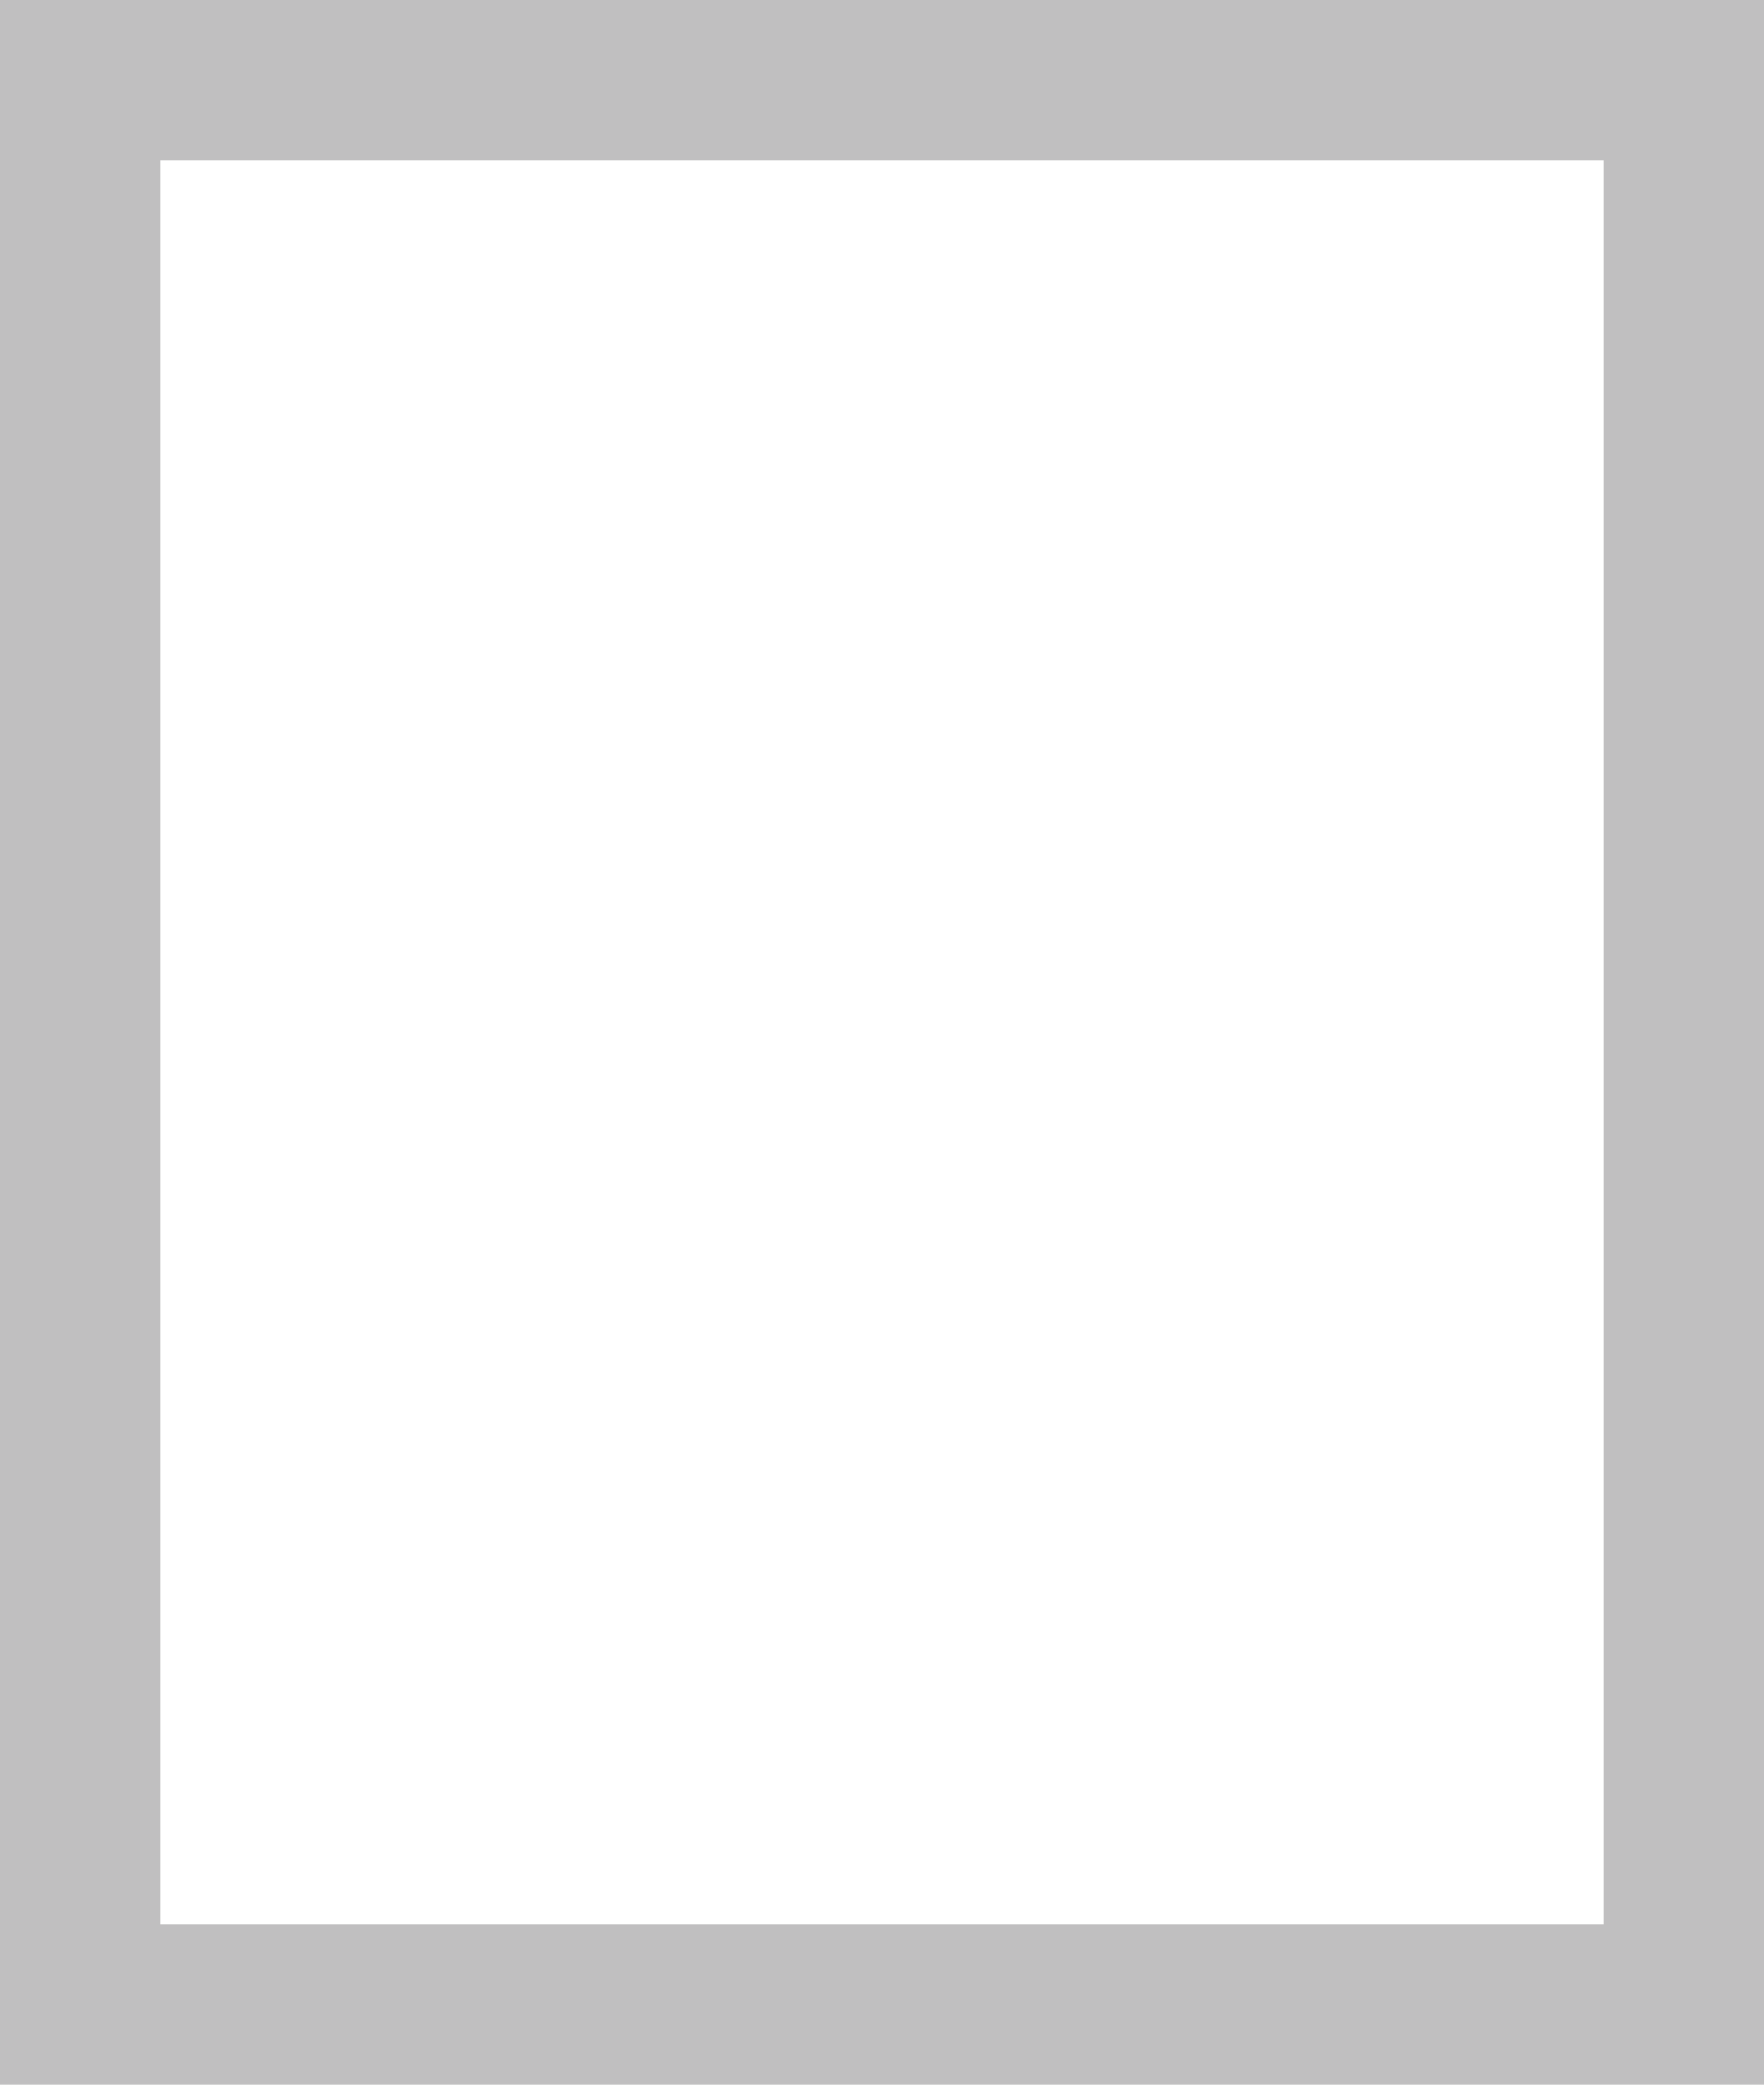 ﻿<?xml version="1.0" encoding="utf-8"?>
<svg version="1.1" xmlns:xlink="http://www.w3.org/1999/xlink" width="11px" height="13px" xmlns="http://www.w3.org/2000/svg">
  <g transform="matrix(1 0 0 1 -469 -164 )">
    <path d="M 11 0  L 0 0  L 0 13  L 11 13  L 11 0  Z M 10 1  L 10 12  L 1 12  L 1 1  L 10 1  Z " fill-rule="nonzero" fill="#c0bfc0" stroke="none" transform="matrix(1 0 0 1 469 164 )" />
  </g>
</svg>